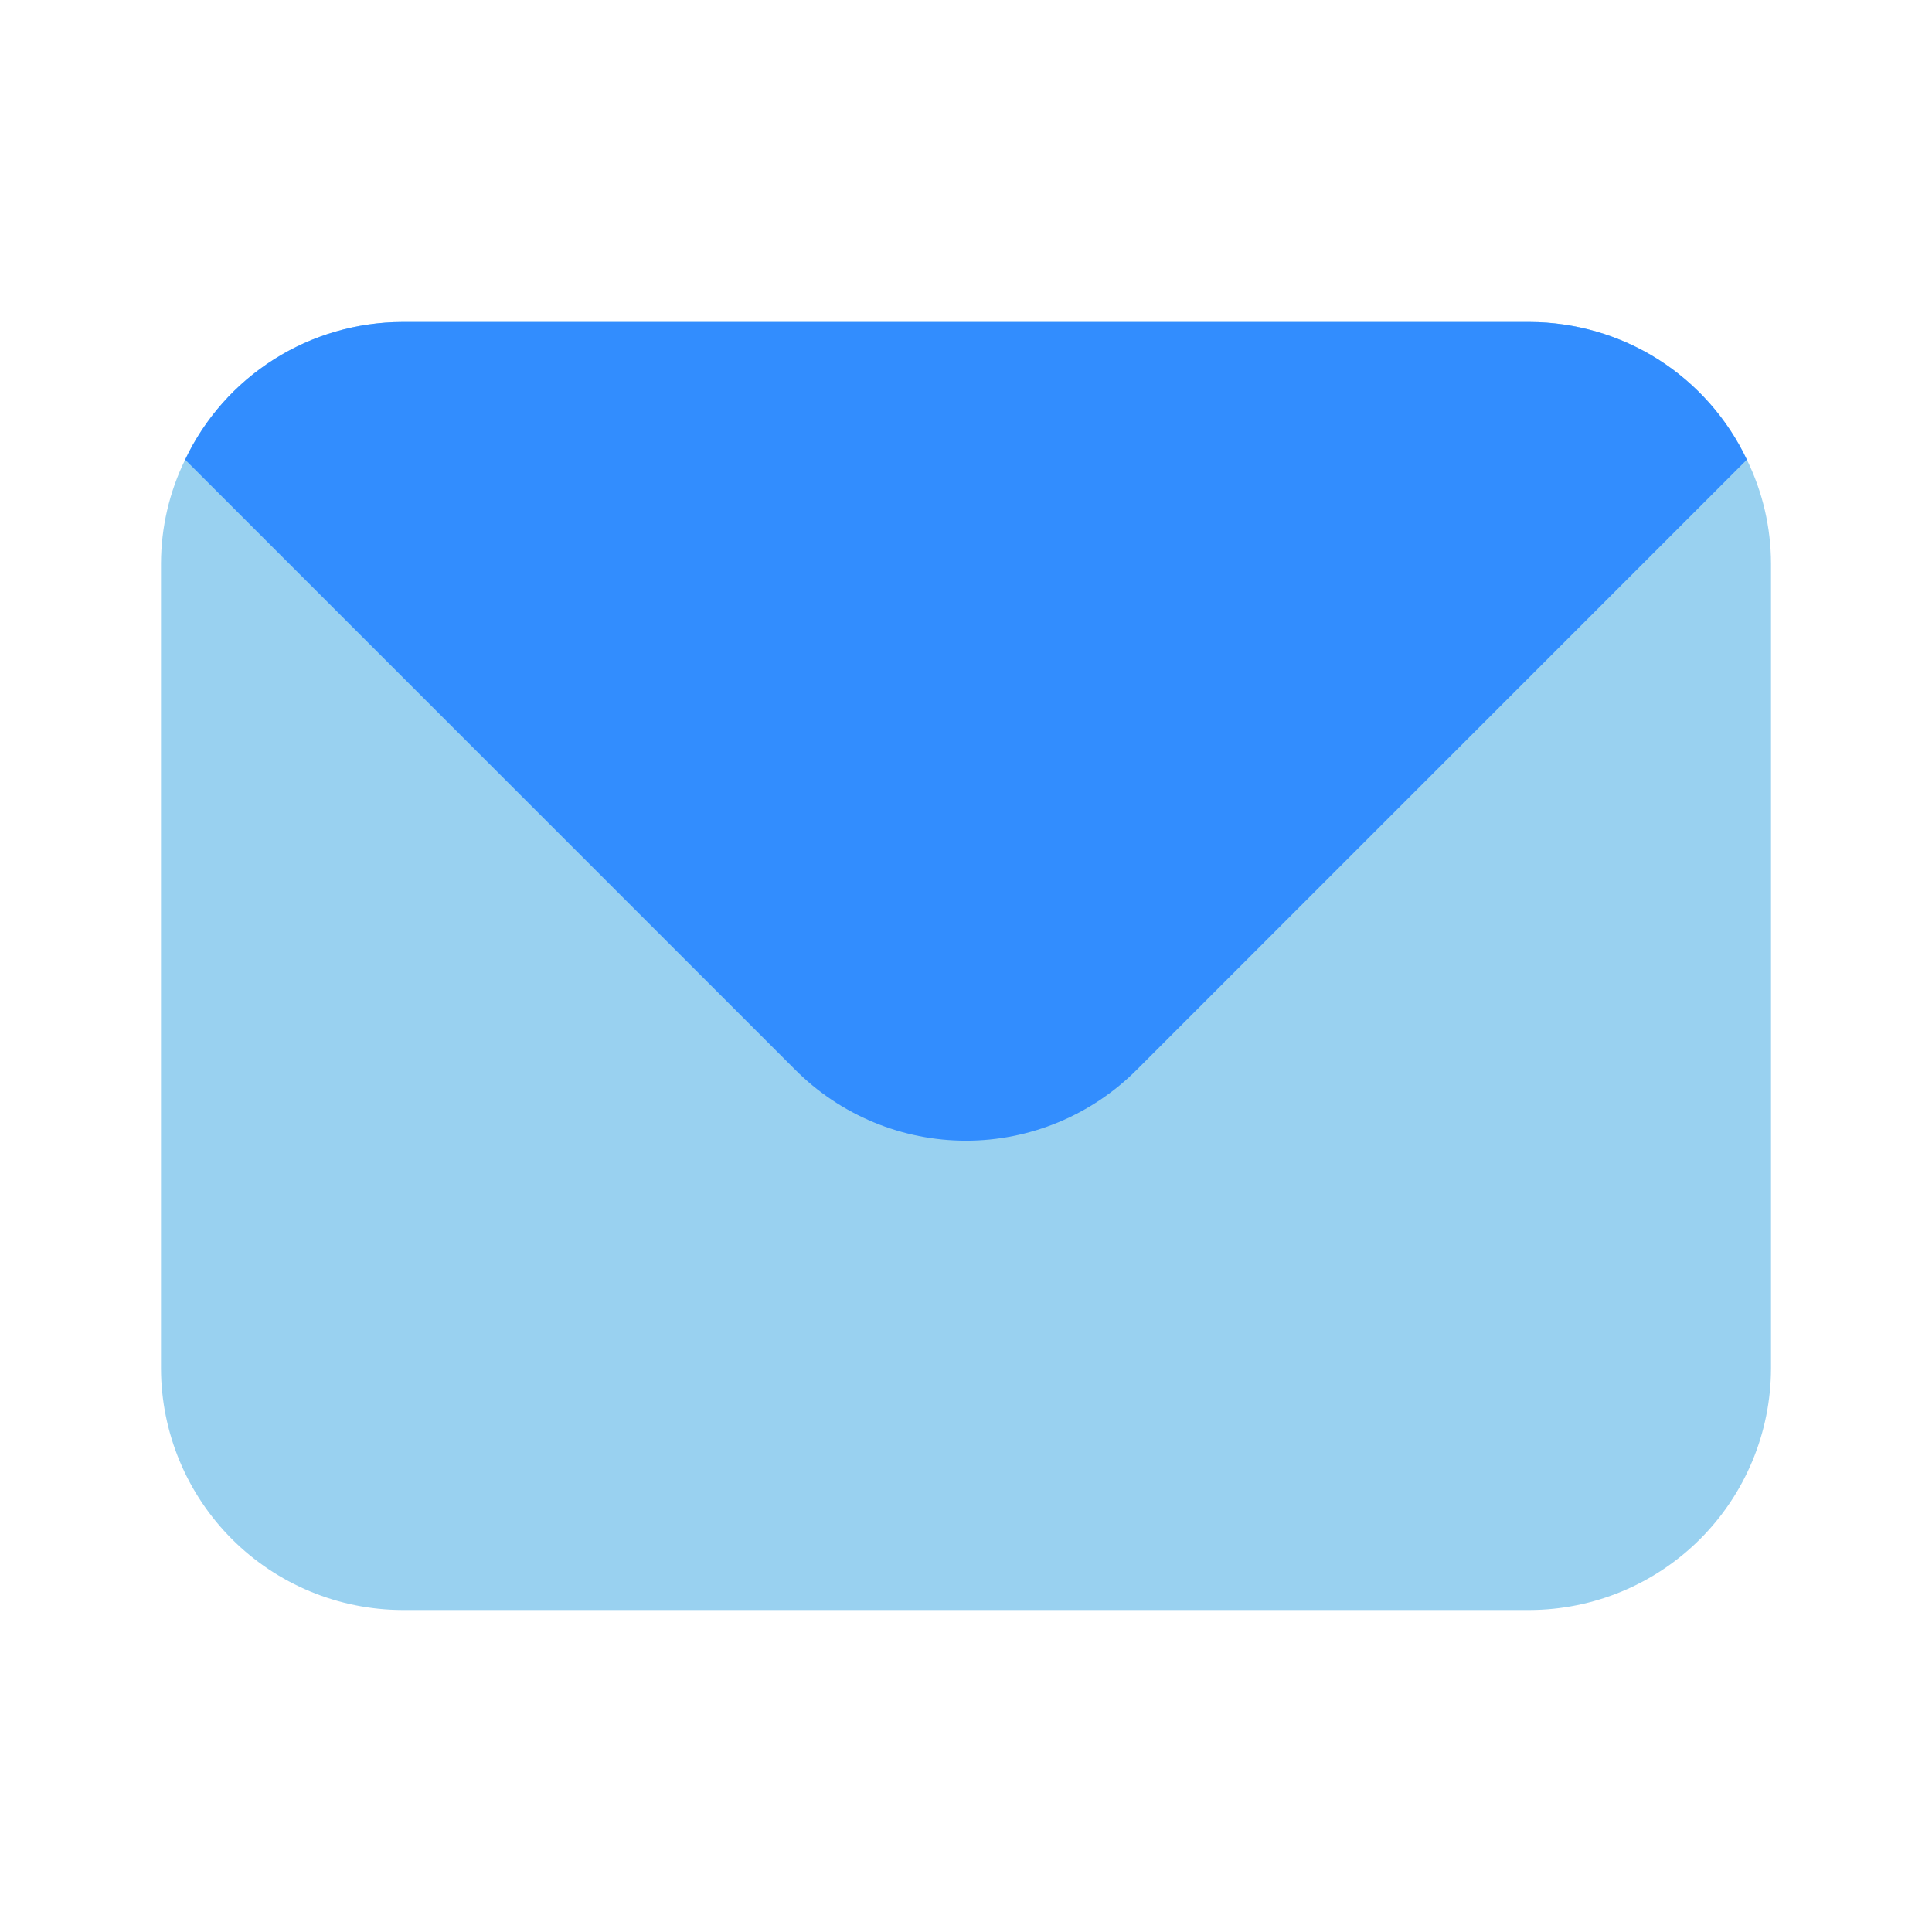 <svg width="24" height="24" viewBox="0 0 24 24" fill="none" xmlns="http://www.w3.org/2000/svg">
<path d="M21.7 5.71C21.458 5.199 21.075 4.767 20.598 4.464C20.12 4.162 19.566 4.001 19 4H5C4.434 4.001 3.88 4.162 3.403 4.464C2.925 4.767 2.542 5.199 2.3 5.71C2.103 6.112 2.001 6.553 2 7V17C2.002 17.795 2.319 18.557 2.881 19.119C3.443 19.681 4.205 19.998 5 20H19C19.795 19.998 20.557 19.681 21.119 19.119C21.681 18.557 21.998 17.795 22 17V7C21.999 6.553 21.897 6.112 21.7 5.71Z" fill="#99D1F0"/>
<path d="M21.7 5.71L14.12 13.29C13.842 13.569 13.511 13.79 13.148 13.941C12.784 14.092 12.394 14.17 12 14.17C11.606 14.17 11.216 14.092 10.852 13.941C10.489 13.79 10.158 13.569 9.88 13.29L2.3 5.71C2.542 5.199 2.925 4.767 3.403 4.464C3.88 4.162 4.434 4.001 5 4H19C19.566 4.001 20.12 4.162 20.598 4.464C21.075 4.767 21.458 5.199 21.7 5.71Z" fill="#328DFE"/>
</svg>
